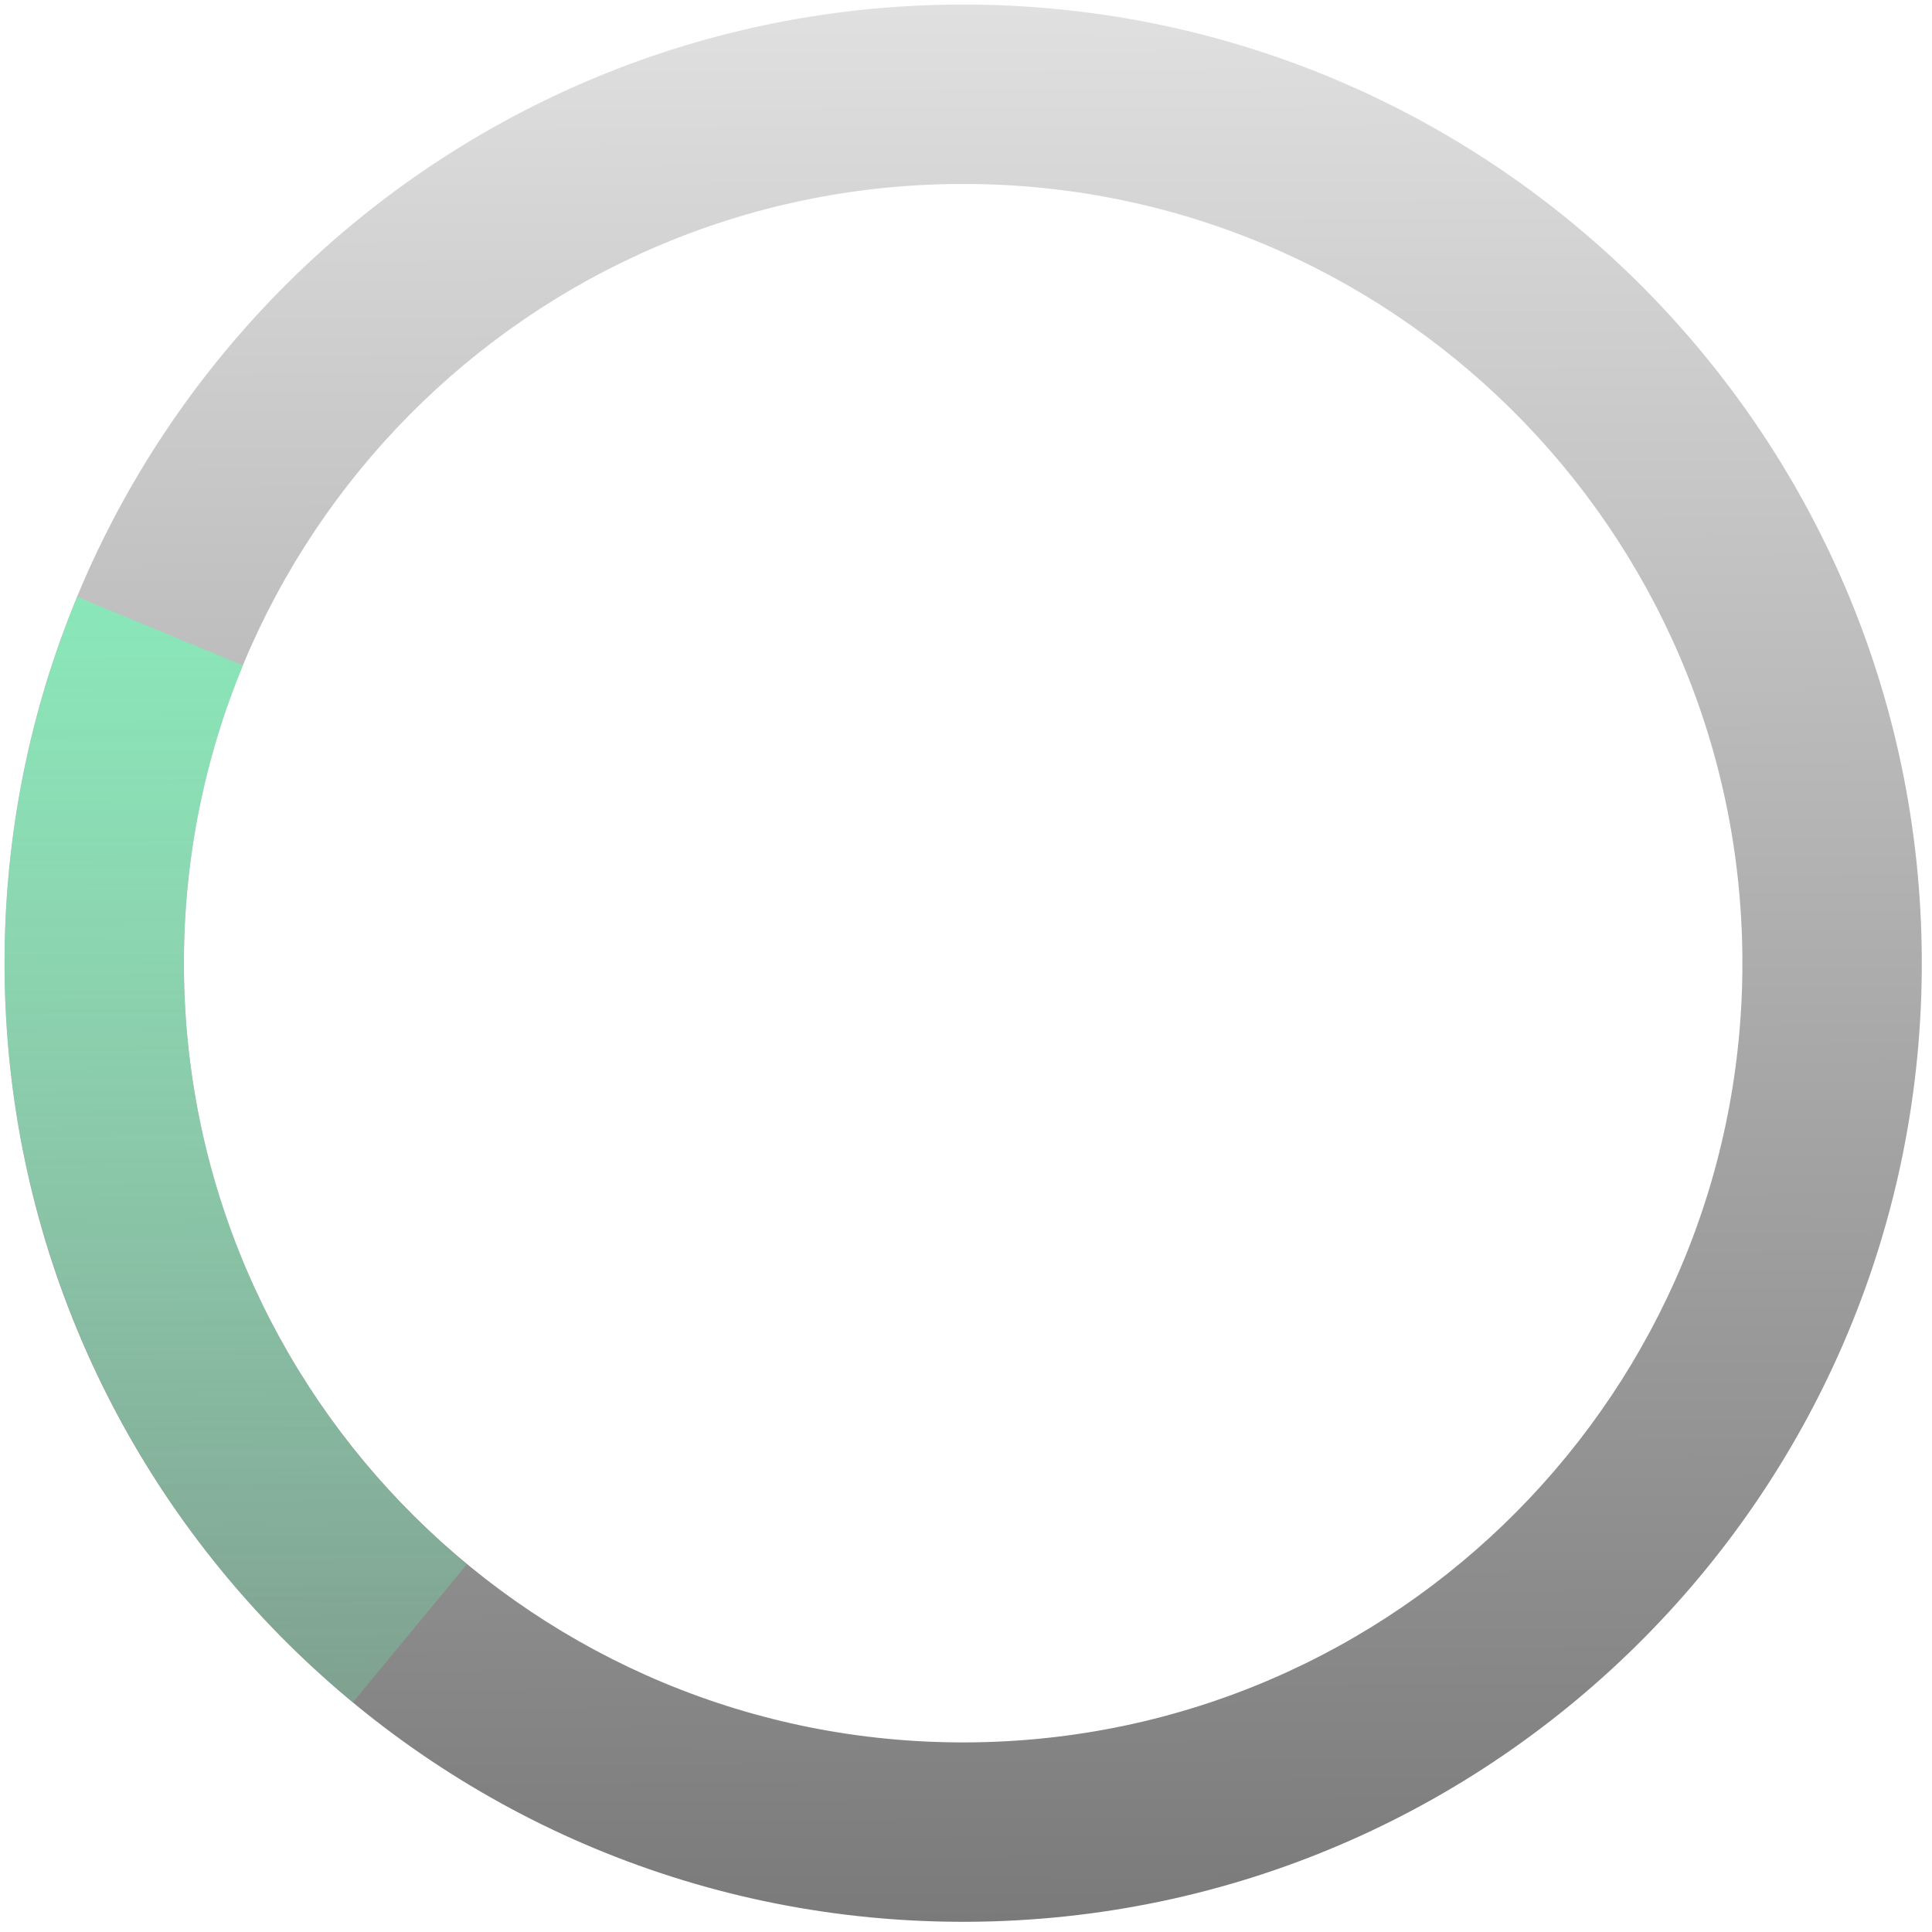 <svg width="131" height="131" viewBox="0 0 131 131" fill="none" xmlns="http://www.w3.org/2000/svg">
<path d="M130.308 64.999C130.478 100.897 101.515 130.137 65.617 130.308C29.719 130.478 0.48 101.516 0.309 65.617C0.138 29.719 29.101 0.48 64.999 0.309C100.897 0.138 130.137 29.101 130.308 64.999ZM12.473 65.56C12.612 94.74 36.379 118.282 65.559 118.144C94.74 118.005 118.282 94.237 118.144 65.057C118.005 35.877 94.237 12.334 65.057 12.473C35.877 12.612 12.334 36.379 12.473 65.56Z" fill="url(#paint0_linear_692_93)"/>
<path d="M5.24 40.473C-0.073 53.322 -1.125 67.537 2.238 81.029C5.601 94.521 13.201 106.578 23.924 115.431L31.661 106.061C22.943 98.863 16.763 89.059 14.029 78.09C11.295 67.12 12.151 55.563 16.47 45.116L5.24 40.473Z" fill="url(#paint1_linear_692_93)"/>
<defs>
<linearGradient id="paint0_linear_692_93" x1="64.999" y1="0.309" x2="65.617" y2="130.308" gradientUnits="userSpaceOnUse">
<stop stop-color="#E0E0E0"/>
<stop offset="1" stop-color="#7A7A7A"/>
</linearGradient>
<linearGradient id="paint1_linear_692_93" x1="64.999" y1="0.309" x2="65.617" y2="130.308" gradientUnits="userSpaceOnUse">
<stop stop-color="#7CFFBE"/>
<stop offset="1" stop-color="#6EDAA4" stop-opacity="0.21"/>
</linearGradient>
</defs>
</svg>
